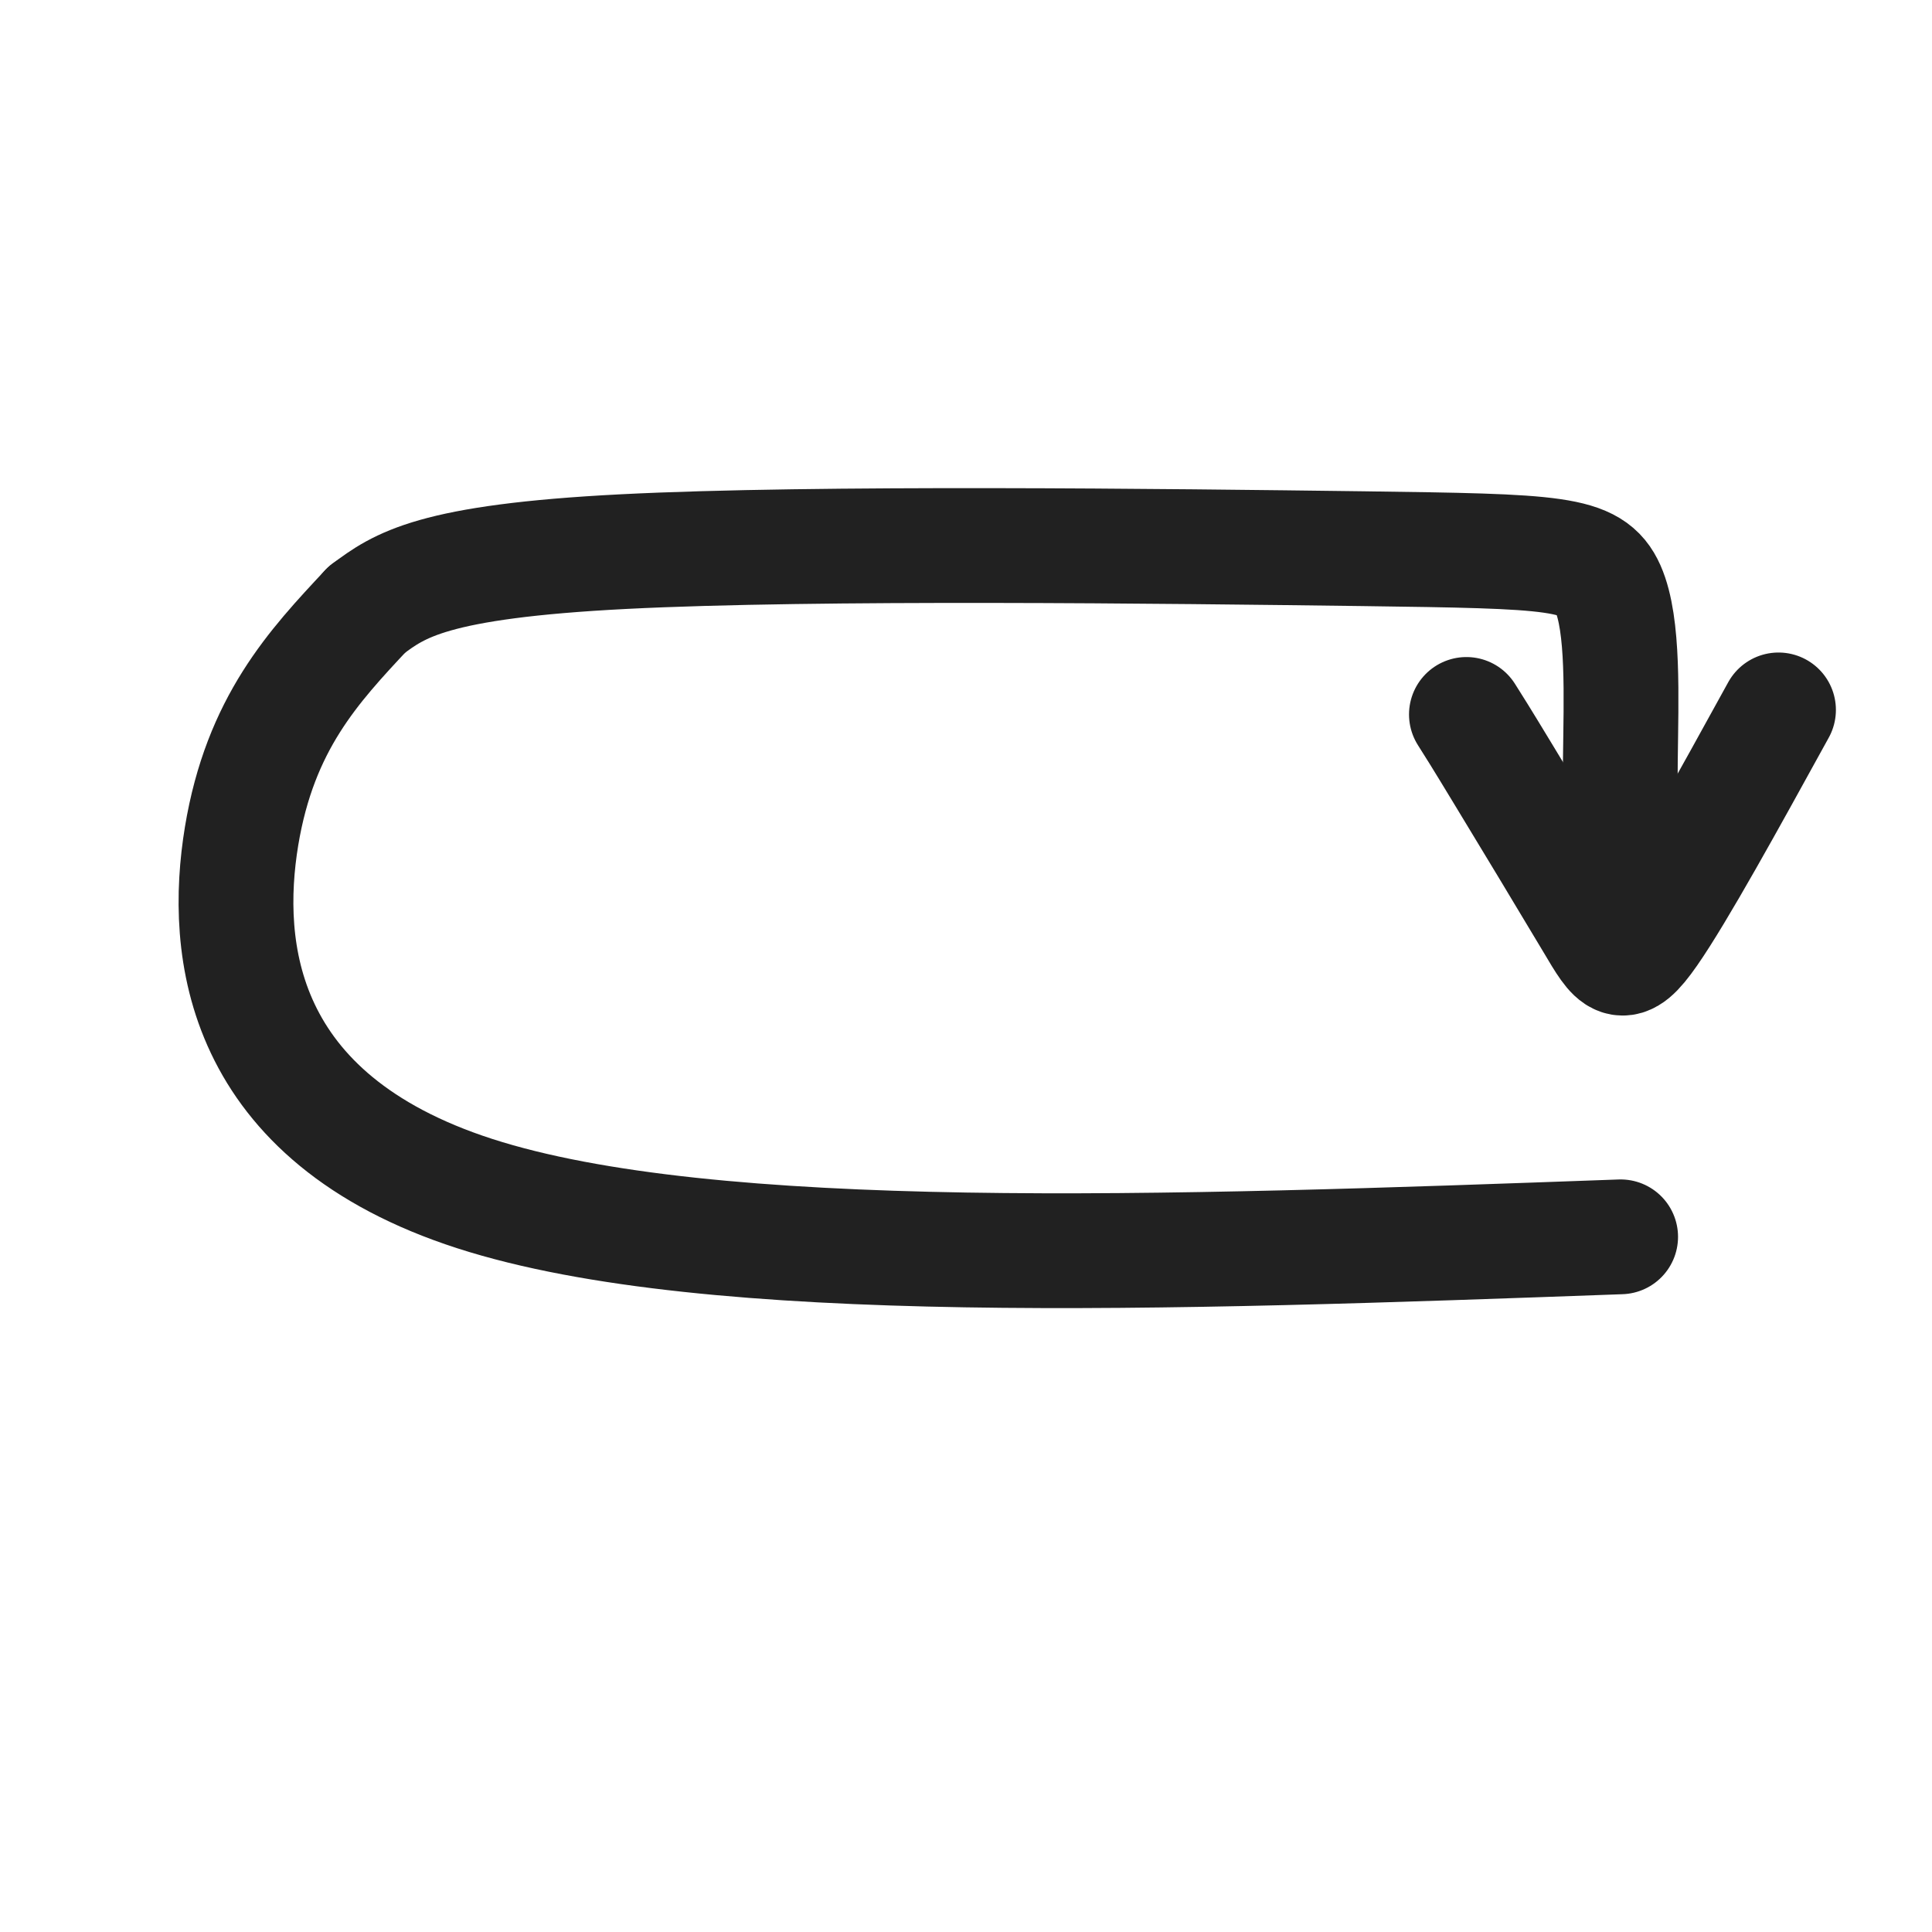 <?xml version="1.0" encoding="UTF-8" standalone="no"?>
<!-- Created with Inkscape (http://www.inkscape.org/) -->

<svg
   xmlns:dc="http://purl.org/dc/elements/1.1/"
   xmlns:cc="http://creativecommons.org/ns#"
   xmlns:rdf="http://www.w3.org/1999/02/22-rdf-syntax-ns#"
   xmlns:svg="http://www.w3.org/2000/svg"
   xmlns="http://www.w3.org/2000/svg"
   xmlns:sodipodi="http://sodipodi.sourceforge.net/DTD/sodipodi-0.dtd"
   xmlns:inkscape="http://www.inkscape.org/namespaces/inkscape"
   width="50"
   height="50"
   viewBox="0 0 13.229 13.229"
   version="1.1"
   id="svg6319"
   sodipodi:docname="music-no-shuffle-icon.svg"
   inkscape:version="0.92.1 r15371">
 
  <g
     inkscape:label="Layer 1"
     inkscape:groupmode="layer"
     id="layer1"
     transform="translate(0,-283.771)">
    <path
       style="fill:none;stroke:#212121;stroke-width:0.786;stroke-linecap:round;stroke-linejoin:round;stroke-miterlimit:4;stroke-dasharray:none;stroke-opacity:1"
       d="m 2.512,287.945 c -0.365,0.39 -0.73,0.779 -0.858,1.552 -0.127,0.773 -0.017,1.926 1.597,2.447 1.614,0.521 4.73,0.409 7.846,0.296"
       id="path6904"
       inkscape:connector-curvature="0"
       inkscape:path-effect="#path-effect6906"
       inkscape:original-d="m 2.5117232,287.94499 c -0.3650729,0.38947 -0.7304089,0.77929 -1.0960079,1.16946 0.1110589,1.15504 0.2216788,2.3086 0.3321237,3.46343 3.1175123,-0.11283 6.2331158,-0.22526 9.349278,-0.33734"
       sodipodi:nodetypes="cccc" />
    <path
       style="fill:none;stroke:#212121;stroke-width:0.786;stroke-linecap:round;stroke-linejoin:round;stroke-miterlimit:4;stroke-dasharray:none;stroke-opacity:1"
       d="m 2.512,287.945 c 0.222,-0.165 0.443,-0.33 1.759,-0.397 1.316,-0.067 3.733,-0.037 5.06,-0.02 1.327,0.018 1.568,0.023 1.679,0.272 0.11,0.249 0.09,0.742 0.085,1.185 -0.004,0.443 0.007,0.837 0.019,1.231"
       id="path6908"
       inkscape:connector-curvature="0"
       inkscape:path-effect="#path-effect6910"
       inkscape:original-d="m 2.5117232,287.94499 c 0.2216769,-0.16528 0.4430925,-0.3302 0.6642471,-0.49478 2.4102826,0.0296 4.827126,0.0596 7.2402947,0.0899 0.241312,0.005 0.482466,0.009 0.723304,0.0155 -0.02021,0.49276 -0.04068,0.98567 -0.06142,1.47933 0.01213,0.39327 0.02398,0.78656 0.03557,1.1804"
       sodipodi:nodetypes="cccccc" />
    <path
       style="fill:none;stroke:#212121;stroke-width:0.786;stroke-linecap:round;stroke-linejoin:round;stroke-miterlimit:4;stroke-dasharray:none;stroke-opacity:1"
       d="m 10.041,288.663 c 0.047,0.074 0.094,0.148 0.258,0.419 0.164,0.27 0.446,0.737 0.607,1.007 0.16,0.27 0.2,0.345 0.392,0.069 0.192,-0.276 0.536,-0.901 0.88,-1.526"
       id="path6912"
       inkscape:connector-curvature="0"
       inkscape:path-effect="#path-effect6914"
       inkscape:original-d="m 10.040698,288.66324 c 0.04723,0.0739 0.0942,0.14807 0.140908,0.22264 0.28219,0.46631 0.563895,0.9326 0.845448,1.39943 0.03941,0.0739 0.07855,0.14807 0.117423,0.22265 0.34502,-0.62643 0.689148,-1.25137 1.033328,-1.87652" />
  </g>
</svg>
